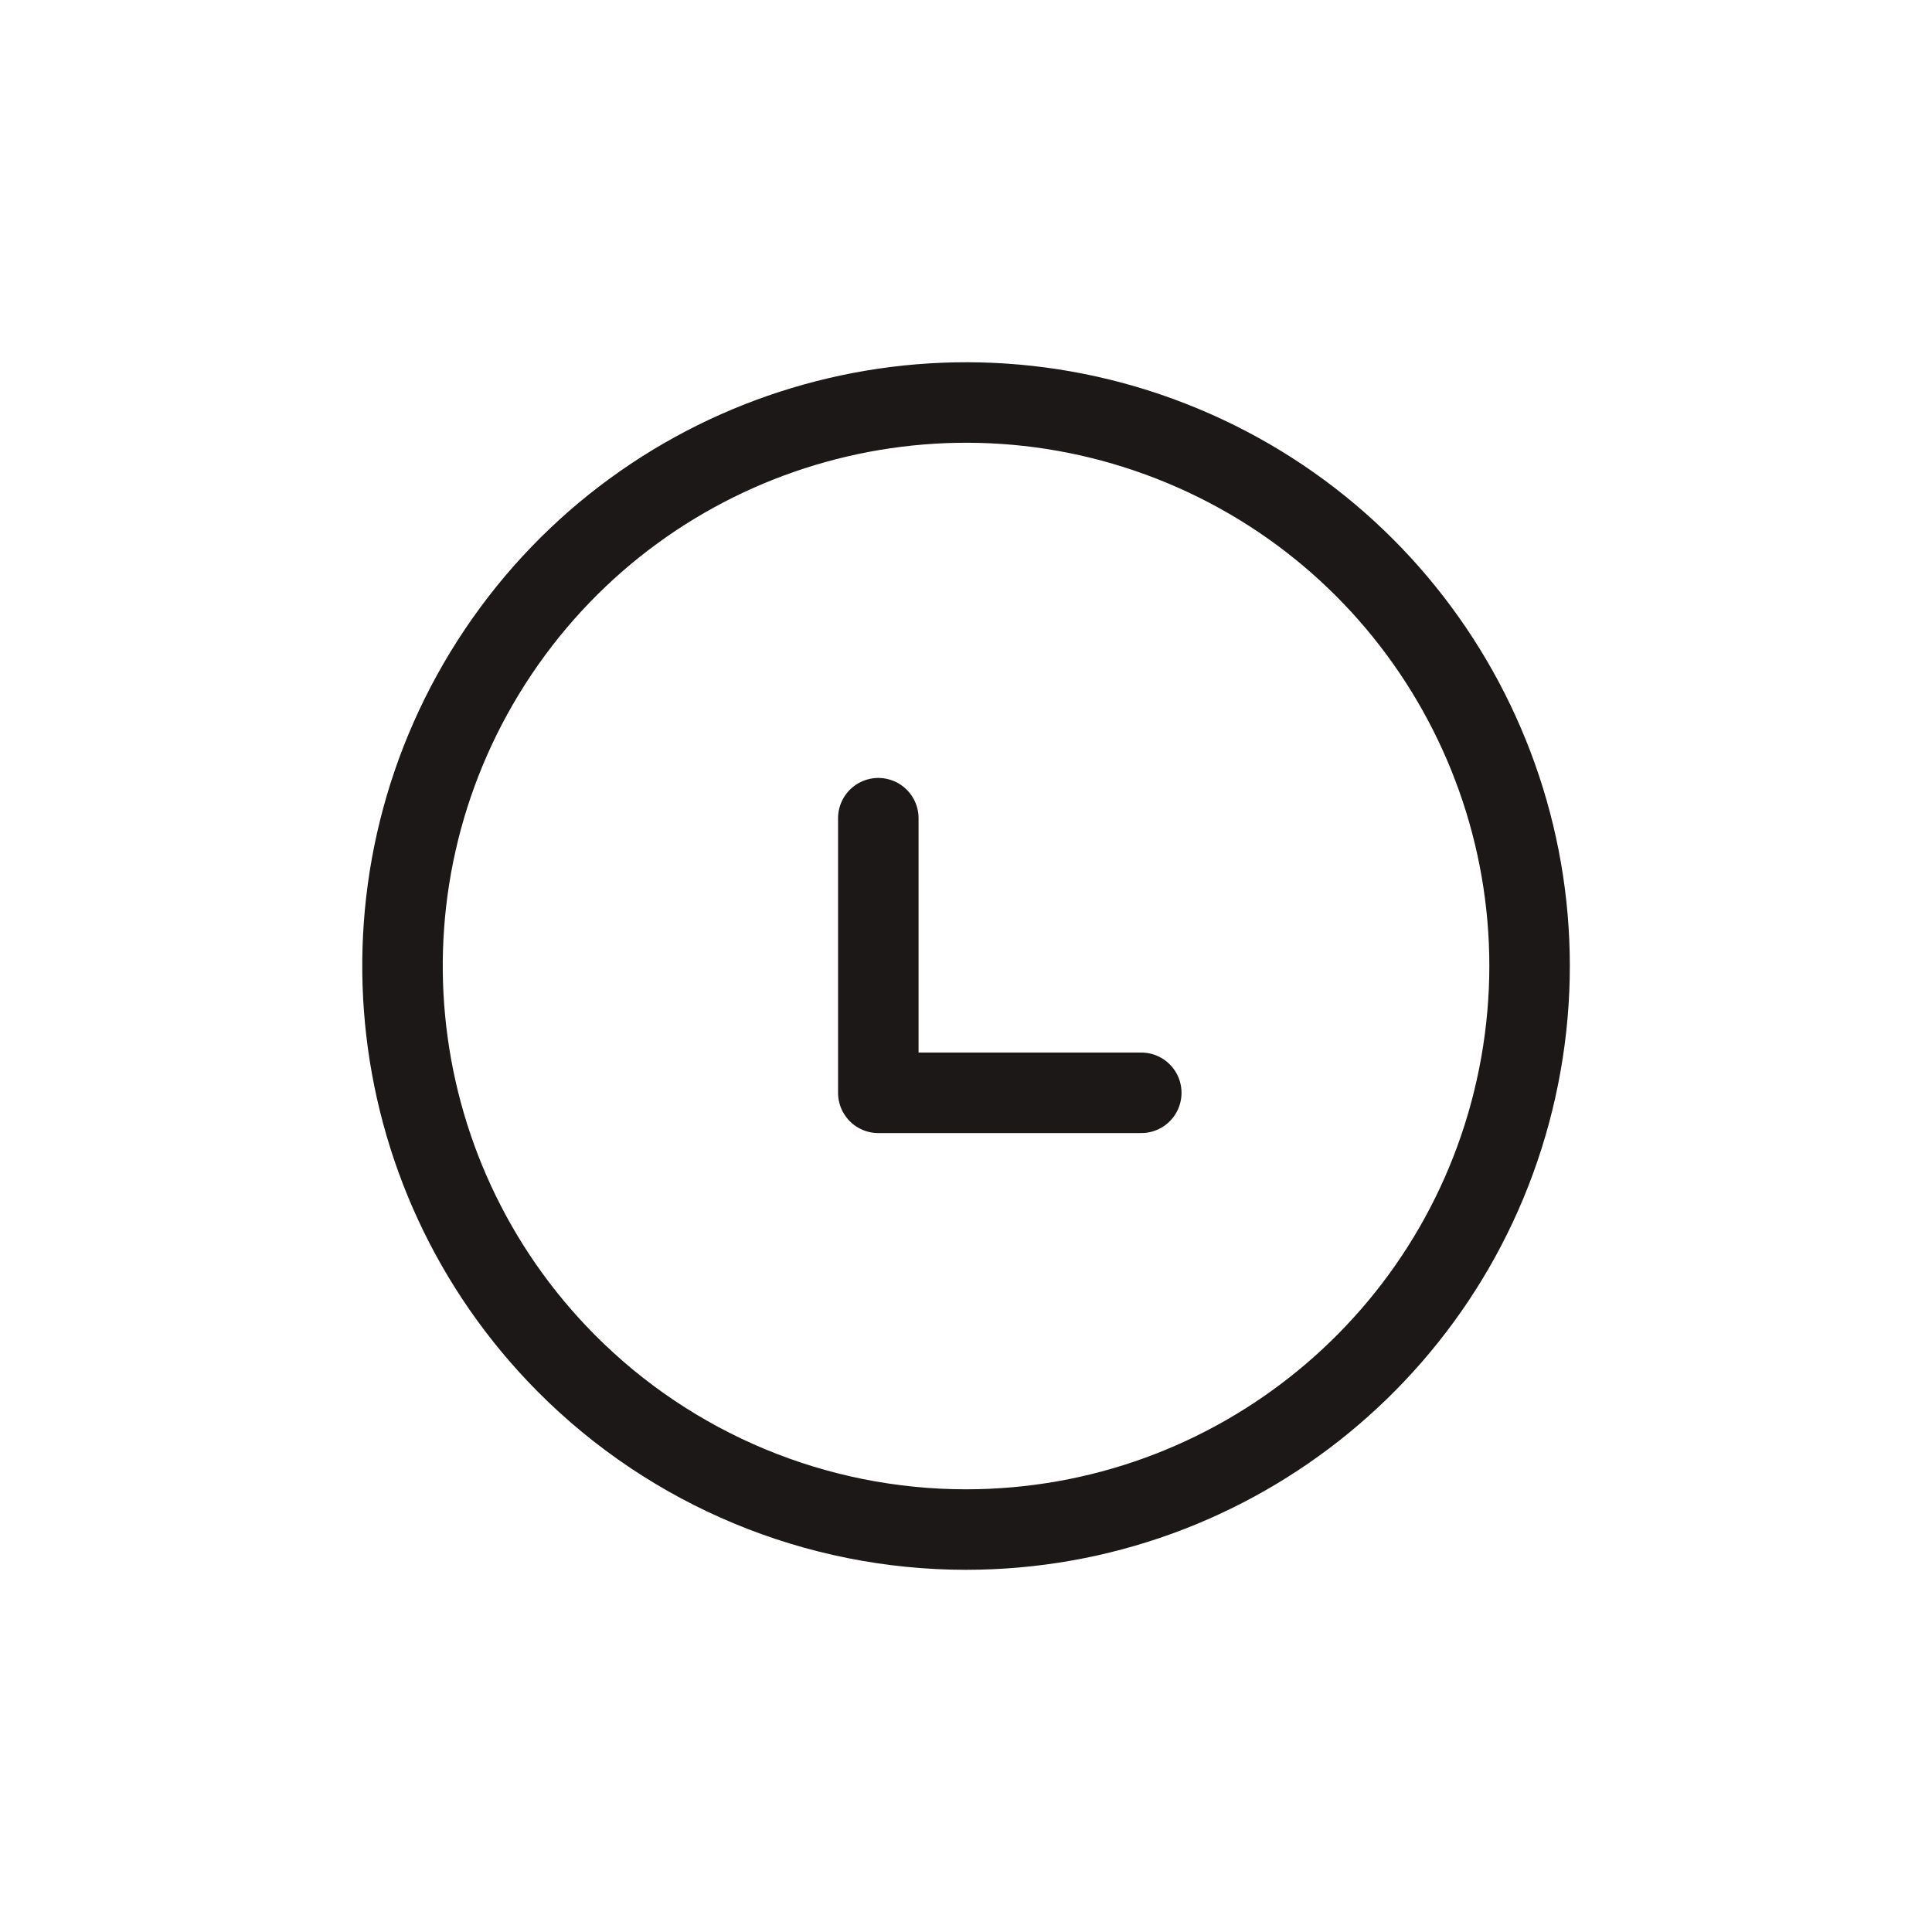 <svg width="36" height="36" viewBox="0 0 36 36" fill="none" xmlns="http://www.w3.org/2000/svg">
<path fill-rule="evenodd" clip-rule="evenodd" d="M18 28.501C23.006 28.501 27.316 24.968 28.297 20.059C29.278 15.15 26.657 10.231 22.035 8.307C17.413 6.384 12.076 7.99 9.285 12.145C6.493 16.301 7.023 21.849 10.55 25.401C12.521 27.385 15.203 28.501 18 28.501Z" stroke="#1C1817" stroke-width="1.5" stroke-linecap="round" stroke-linejoin="round"/>
<path d="M16.366 15.246V20.363H21.266" stroke="#1C1817" stroke-width="1.5" stroke-linecap="round" stroke-linejoin="round"/>
</svg>

